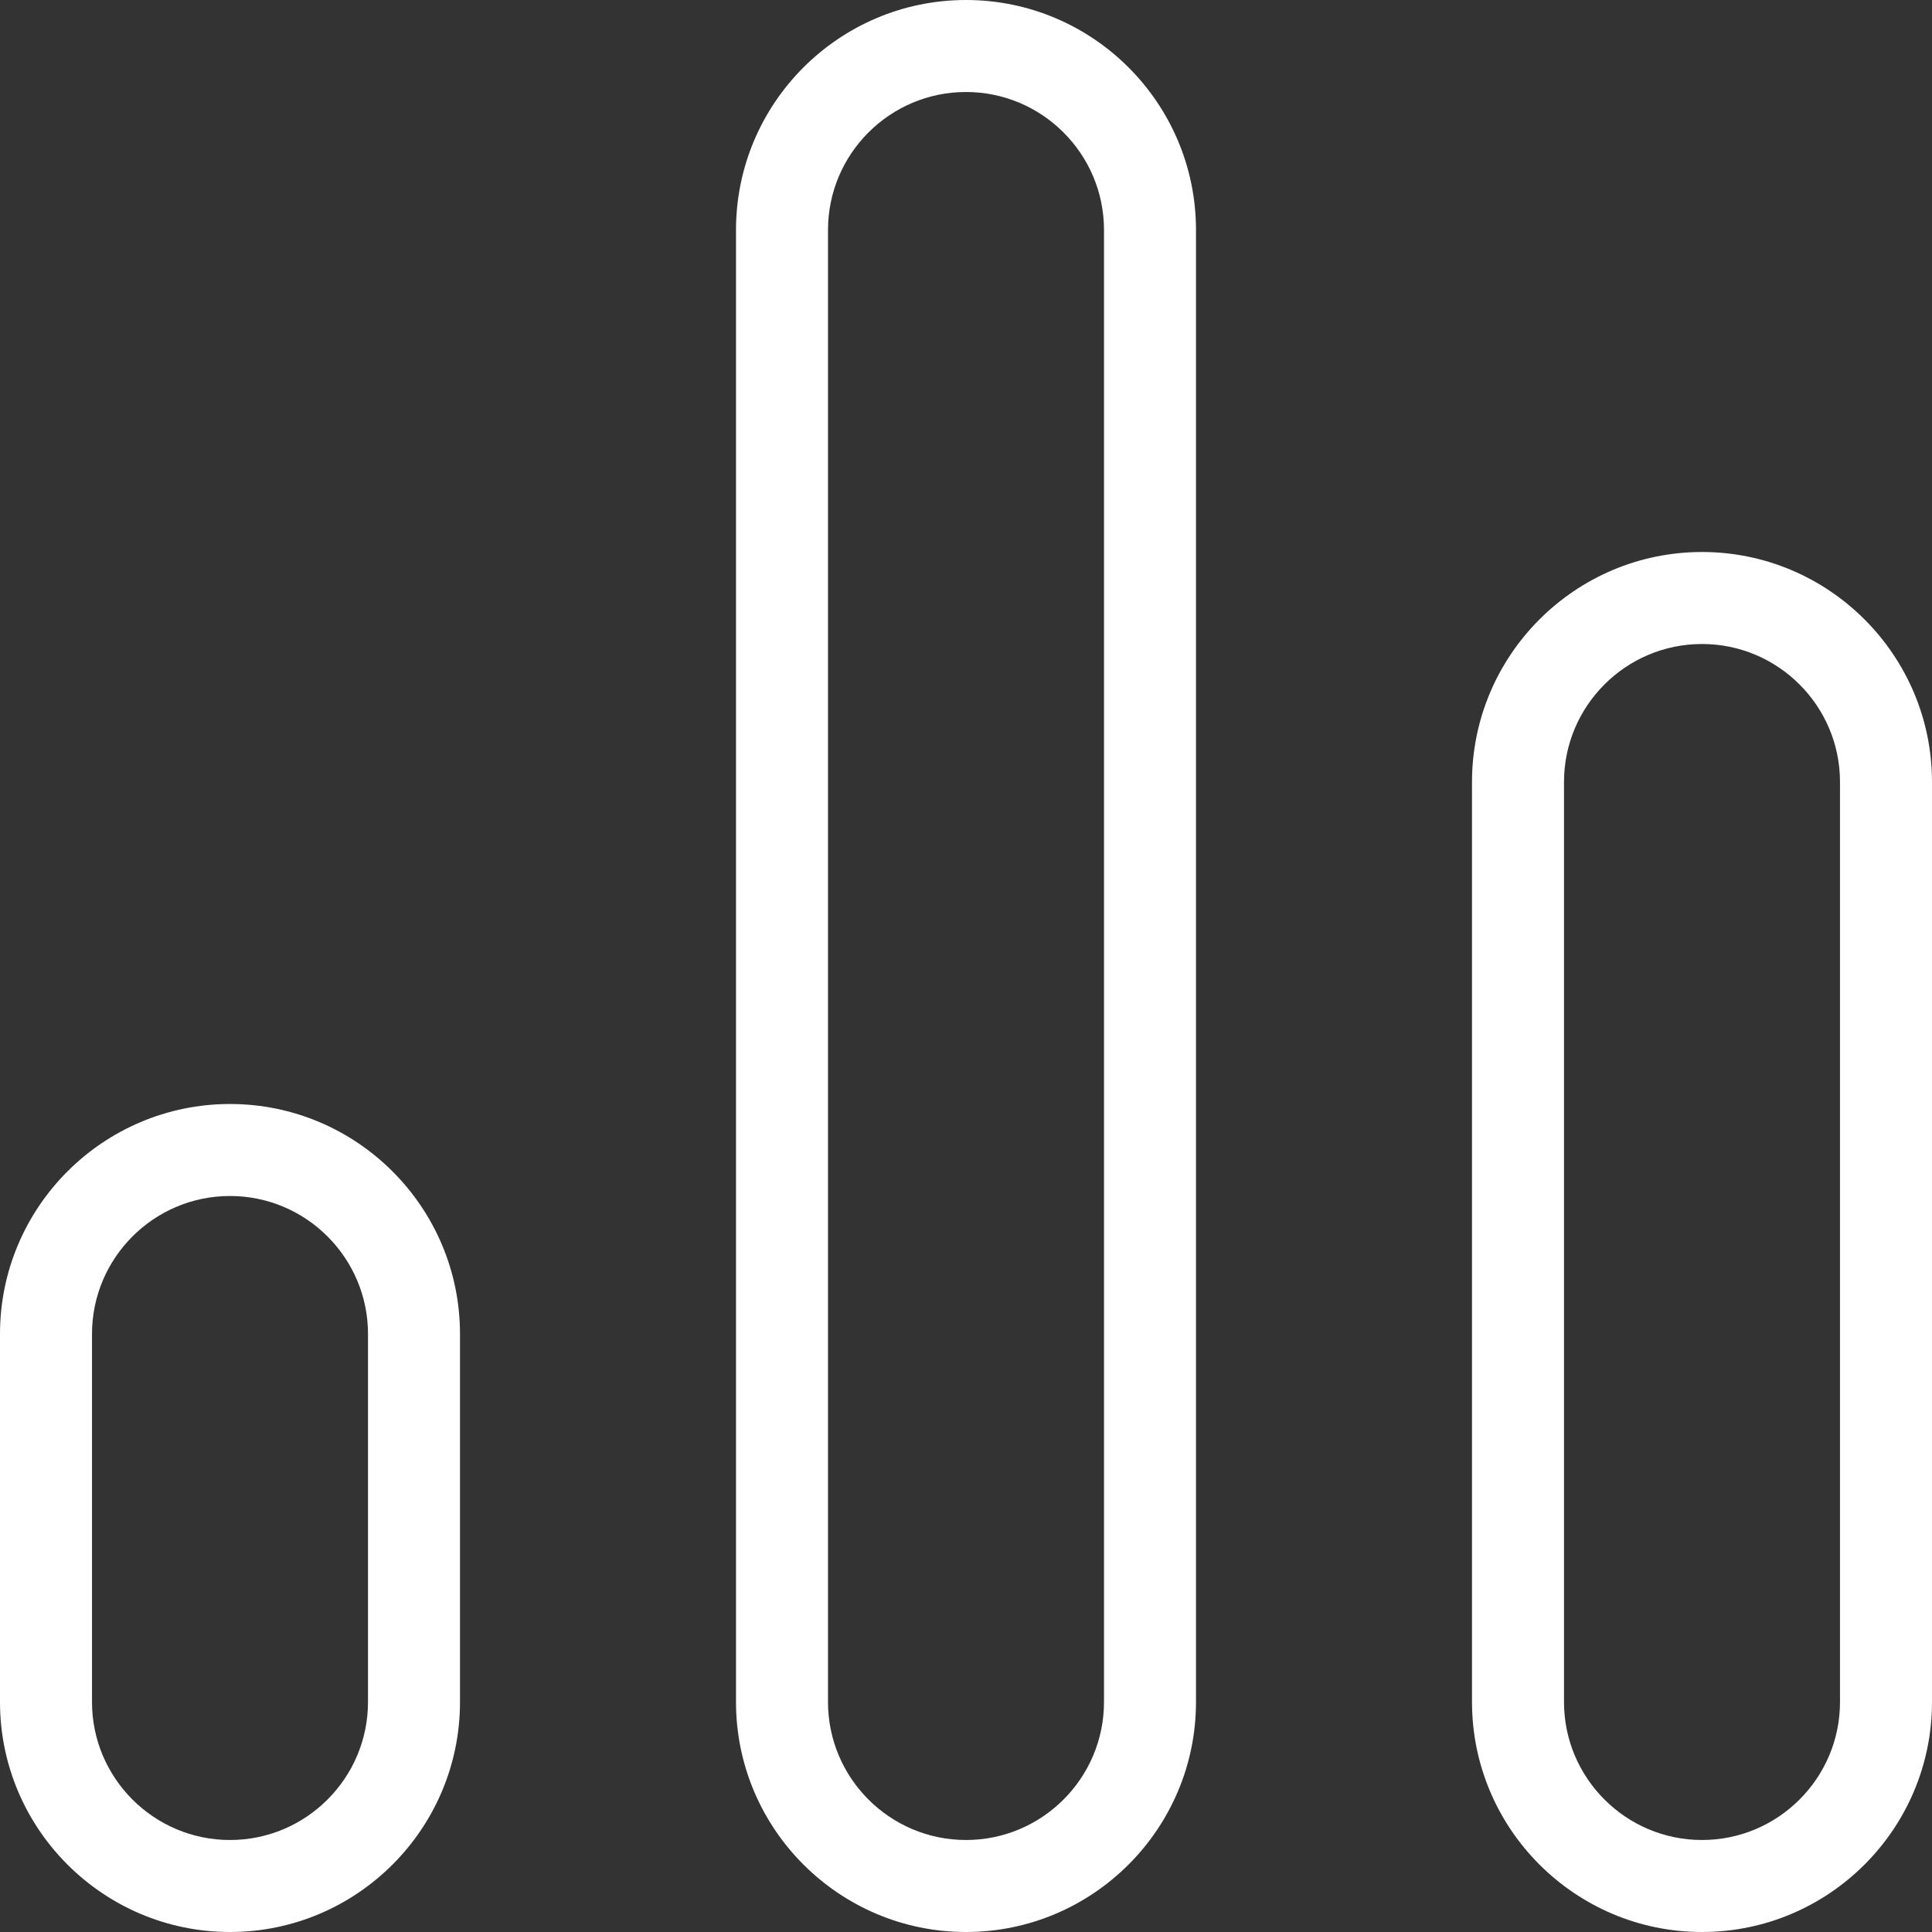 <?xml version="1.0" encoding="utf-8"?>
<!-- Generator: Adobe Illustrator 17.0.0, SVG Export Plug-In . SVG Version: 6.00 Build 0)  -->
<!DOCTYPE svg PUBLIC "-//W3C//DTD SVG 1.1//EN" "http://www.w3.org/Graphics/SVG/1.1/DTD/svg11.dtd">
<svg version="1.1" id="bar_graph" xmlns="http://www.w3.org/2000/svg" xmlns:xlink="http://www.w3.org/1999/xlink" x="0px" y="0px"
	 width="84px" height="84px" viewBox="6 6 84 84" enable-background="new 6 6 84 84" xml:space="preserve">
<rect x="6" y="6" width="84" height="84" fill="#333333" stroke="none"/>
<path fill="#fff" d="M16,90c-5.514,0-10-4.486-10-10V64c0-5.514,4.486-10,10-10s10,4.486,10,10v16C26,85.514,21.514,90,16,90z
	 M16,58c-3.309,0-6,2.691-6,6v16c0,3.309,2.691,6,6,6s6-2.691,6-6V64C22,60.691,19.309,58,16,58z"/>
<path fill="#fff" d="M48,90c-5.514,0-10-4.486-10-10V16c0-5.514,4.486-10,10-10c5.514,0,10,4.486,10,10v64
	C58,85.514,53.514,90,48,90z M48,10c-3.309,0-6,2.691-6,6v64c0,3.309,2.691,6,6,6s6-2.691,6-6V16C54,12.691,51.309,10,48,10z"/>
<path fill="#fff" d="M80,90c-5.514,0-10-4.486-10-10V40c0-5.514,4.486-10,10-10s10,4.486,10,10v40C90,85.514,85.514,90,80,90z
	 M80,34c-3.309,0-6,2.691-6,6v40c0,3.309,2.691,6,6,6s6-2.691,6-6V40C86,36.691,83.309,34,80,34z"/>
</svg>
